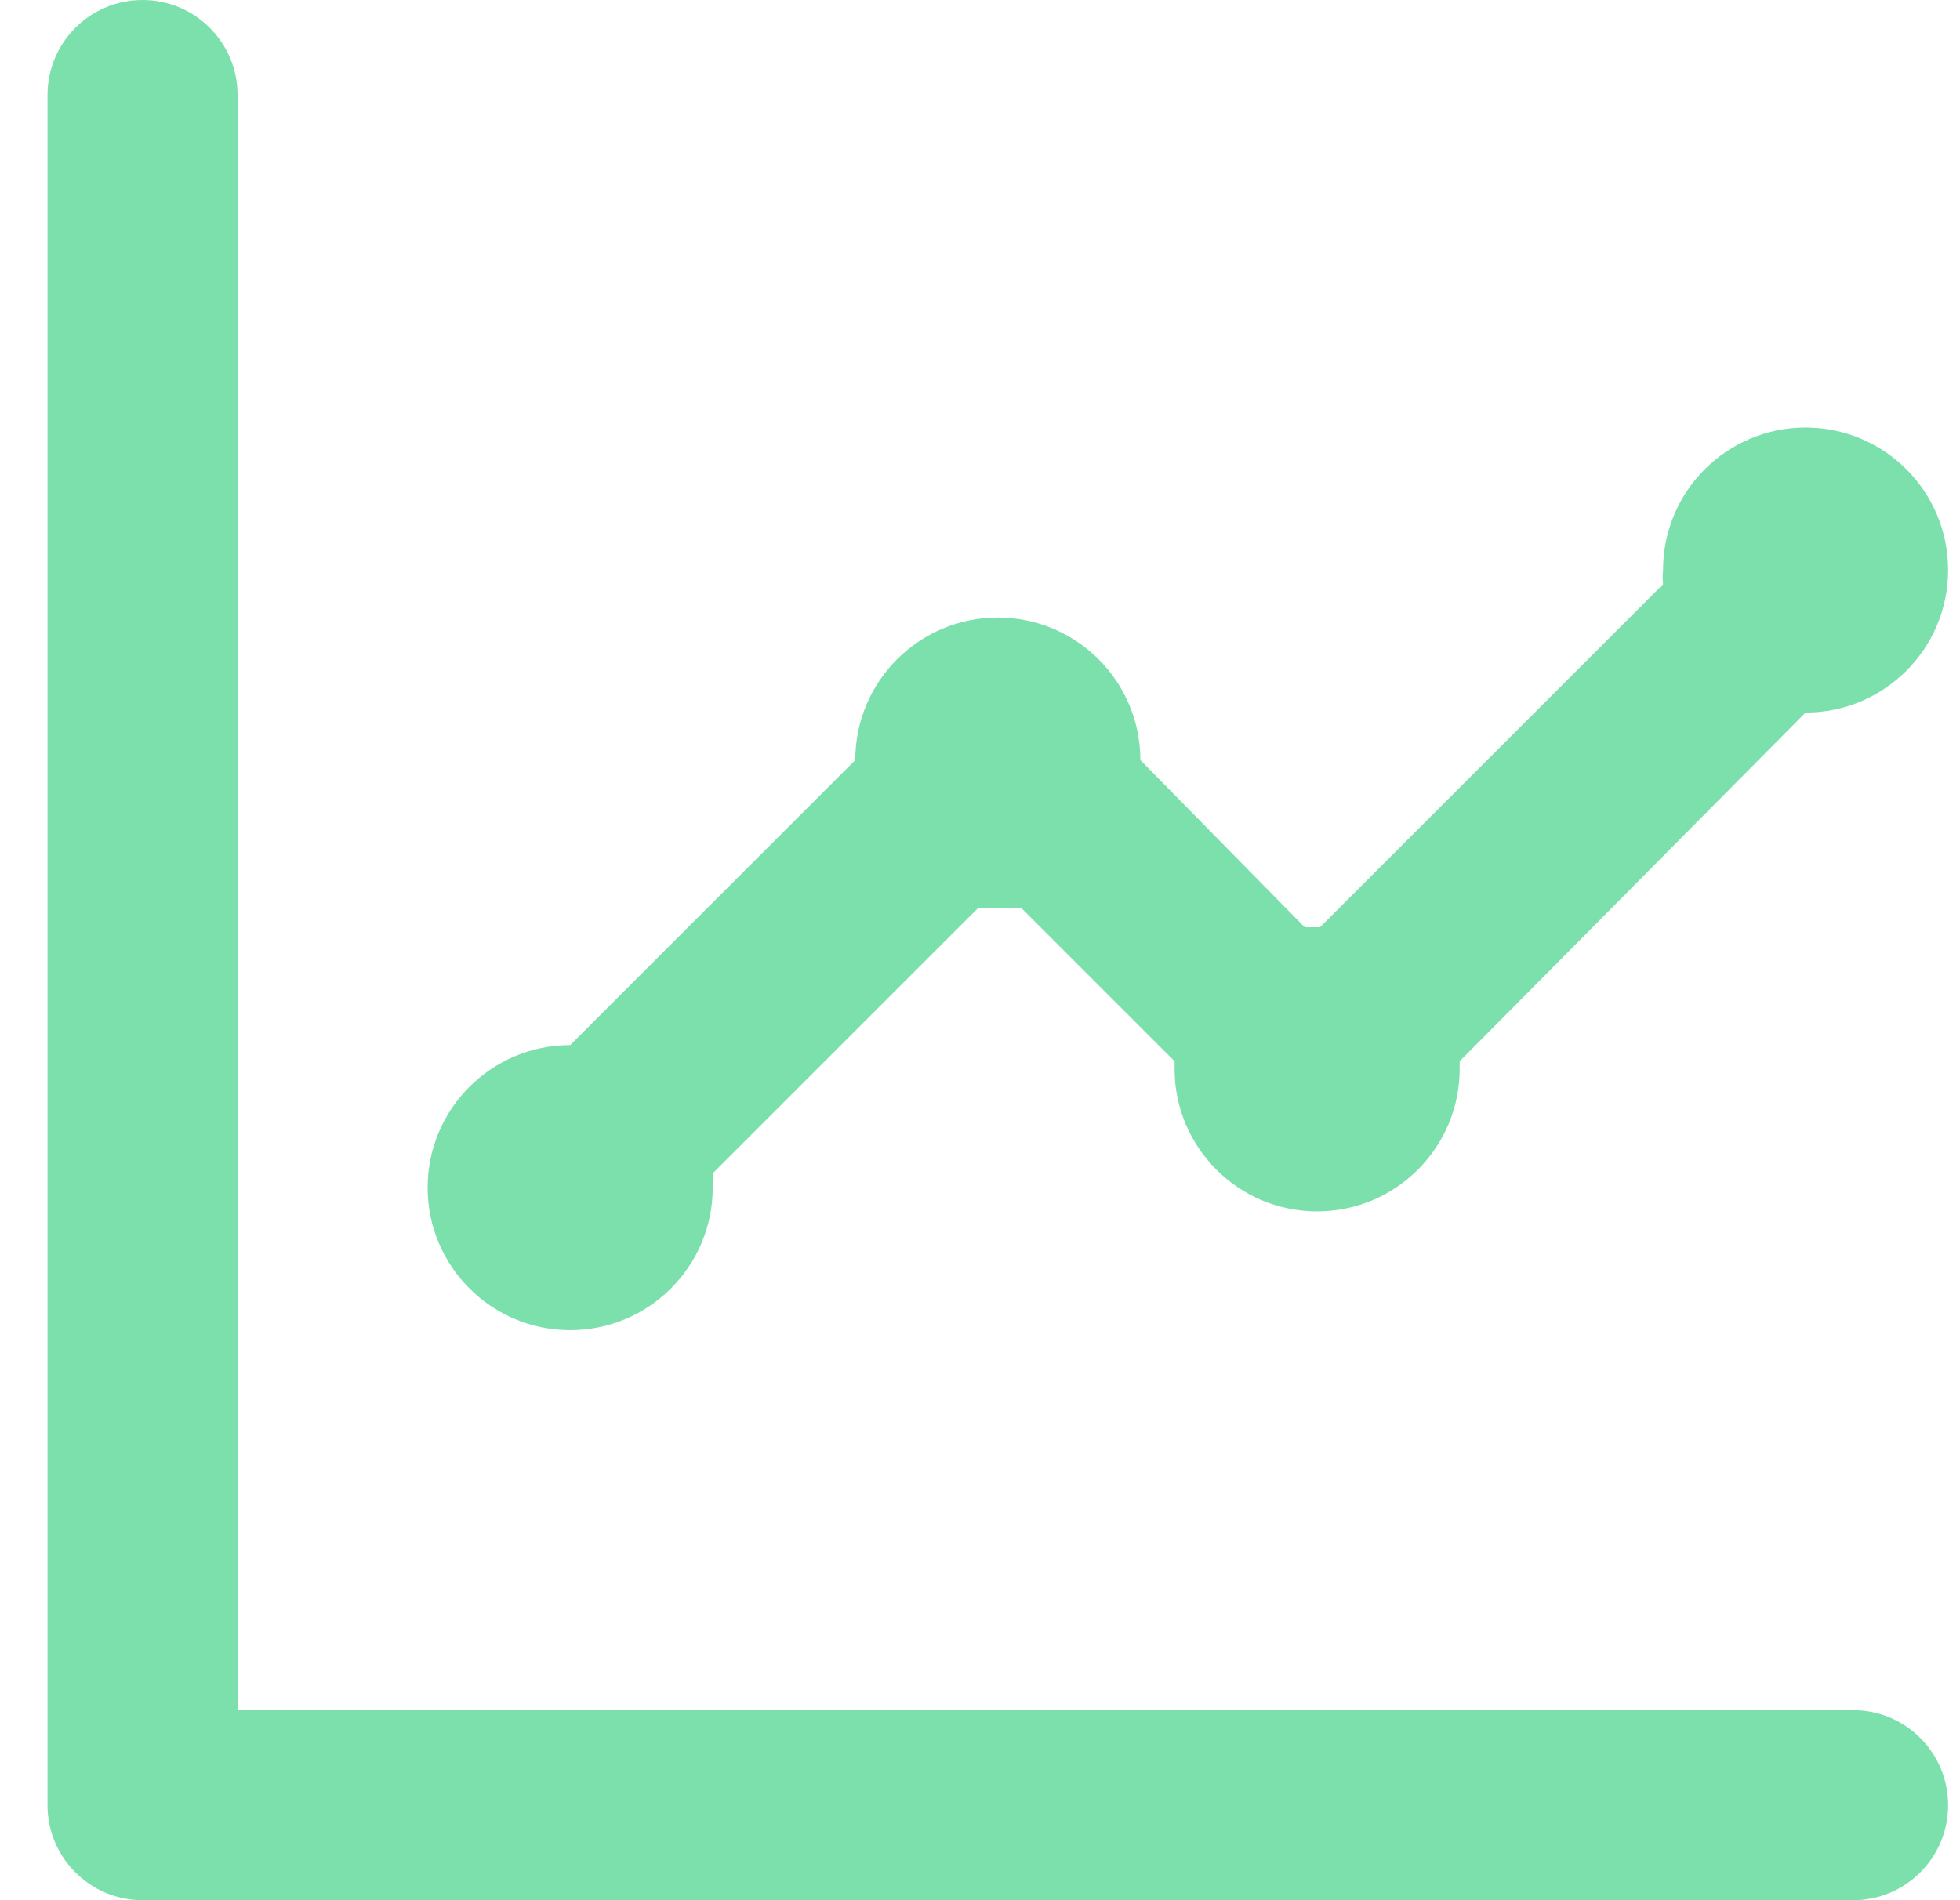 <?xml version="1.0" encoding="UTF-8"?>
<svg width="33px" height="32px" viewBox="0 0 33 32" version="1.1" xmlns="http://www.w3.org/2000/svg" xmlns:xlink="http://www.w3.org/1999/xlink">
    <!-- Generator: Sketch 52.6 (67491) - http://www.bohemiancoding.com/sketch -->
    <title>chart-line (2)</title>
    <desc>Created with Sketch.</desc>
    <g id="Landing-3" stroke="none" stroke-width="1" fill="none" fill-rule="evenodd">
        <g id="1.2--Use-cases" transform="translate(-1124, -1505)" fill="#7CE0AD" fill-rule="nonzero">
            <g id="Group-2" transform="translate(187, 798)">
                <g id="chart-line-(2)" transform="translate(937, 707)">
                    <path d="M9.6,22.4 C10.925,22.4 12,21.325 12,20 C12.008,19.92 12.008,19.84 12,19.76 L16.464,15.296 L16.832,15.296 L17.2,15.296 L19.776,17.872 C19.776,17.872 19.776,17.952 19.776,18 C19.776,19.325 20.851,20.4 22.176,20.4 C23.501,20.4 24.576,19.325 24.576,18 L24.576,17.872 L30.4,12 C31.725,12 32.8,10.925 32.8,9.6 C32.8,8.275 31.725,7.2 30.4,7.2 C29.075,7.2 28,8.275 28,9.6 C27.992,9.68 27.992,9.76 28,9.84 L22.224,15.616 L21.968,15.616 L19.2,12.8 C19.2,11.475 18.125,10.4 16.8,10.4 C15.475,10.4 14.4,11.475 14.4,12.8 L9.6,17.6 C8.275,17.6 7.2,18.675 7.2,20 C7.2,21.325 8.275,22.4 9.6,22.4 Z M31.2,28.8 L4,28.8 L4,1.6 C4,0.716 3.284,0 2.4,0 C1.516,0 0.8,0.716 0.8,1.6 L0.8,30.4 C0.8,31.284 1.516,32 2.4,32 L31.2,32 C32.084,32 32.8,31.284 32.8,30.4 C32.8,29.516 32.084,28.8 31.2,28.8 Z" id="Shape"></path>
                </g>
            </g>
        </g>
    </g>
</svg>